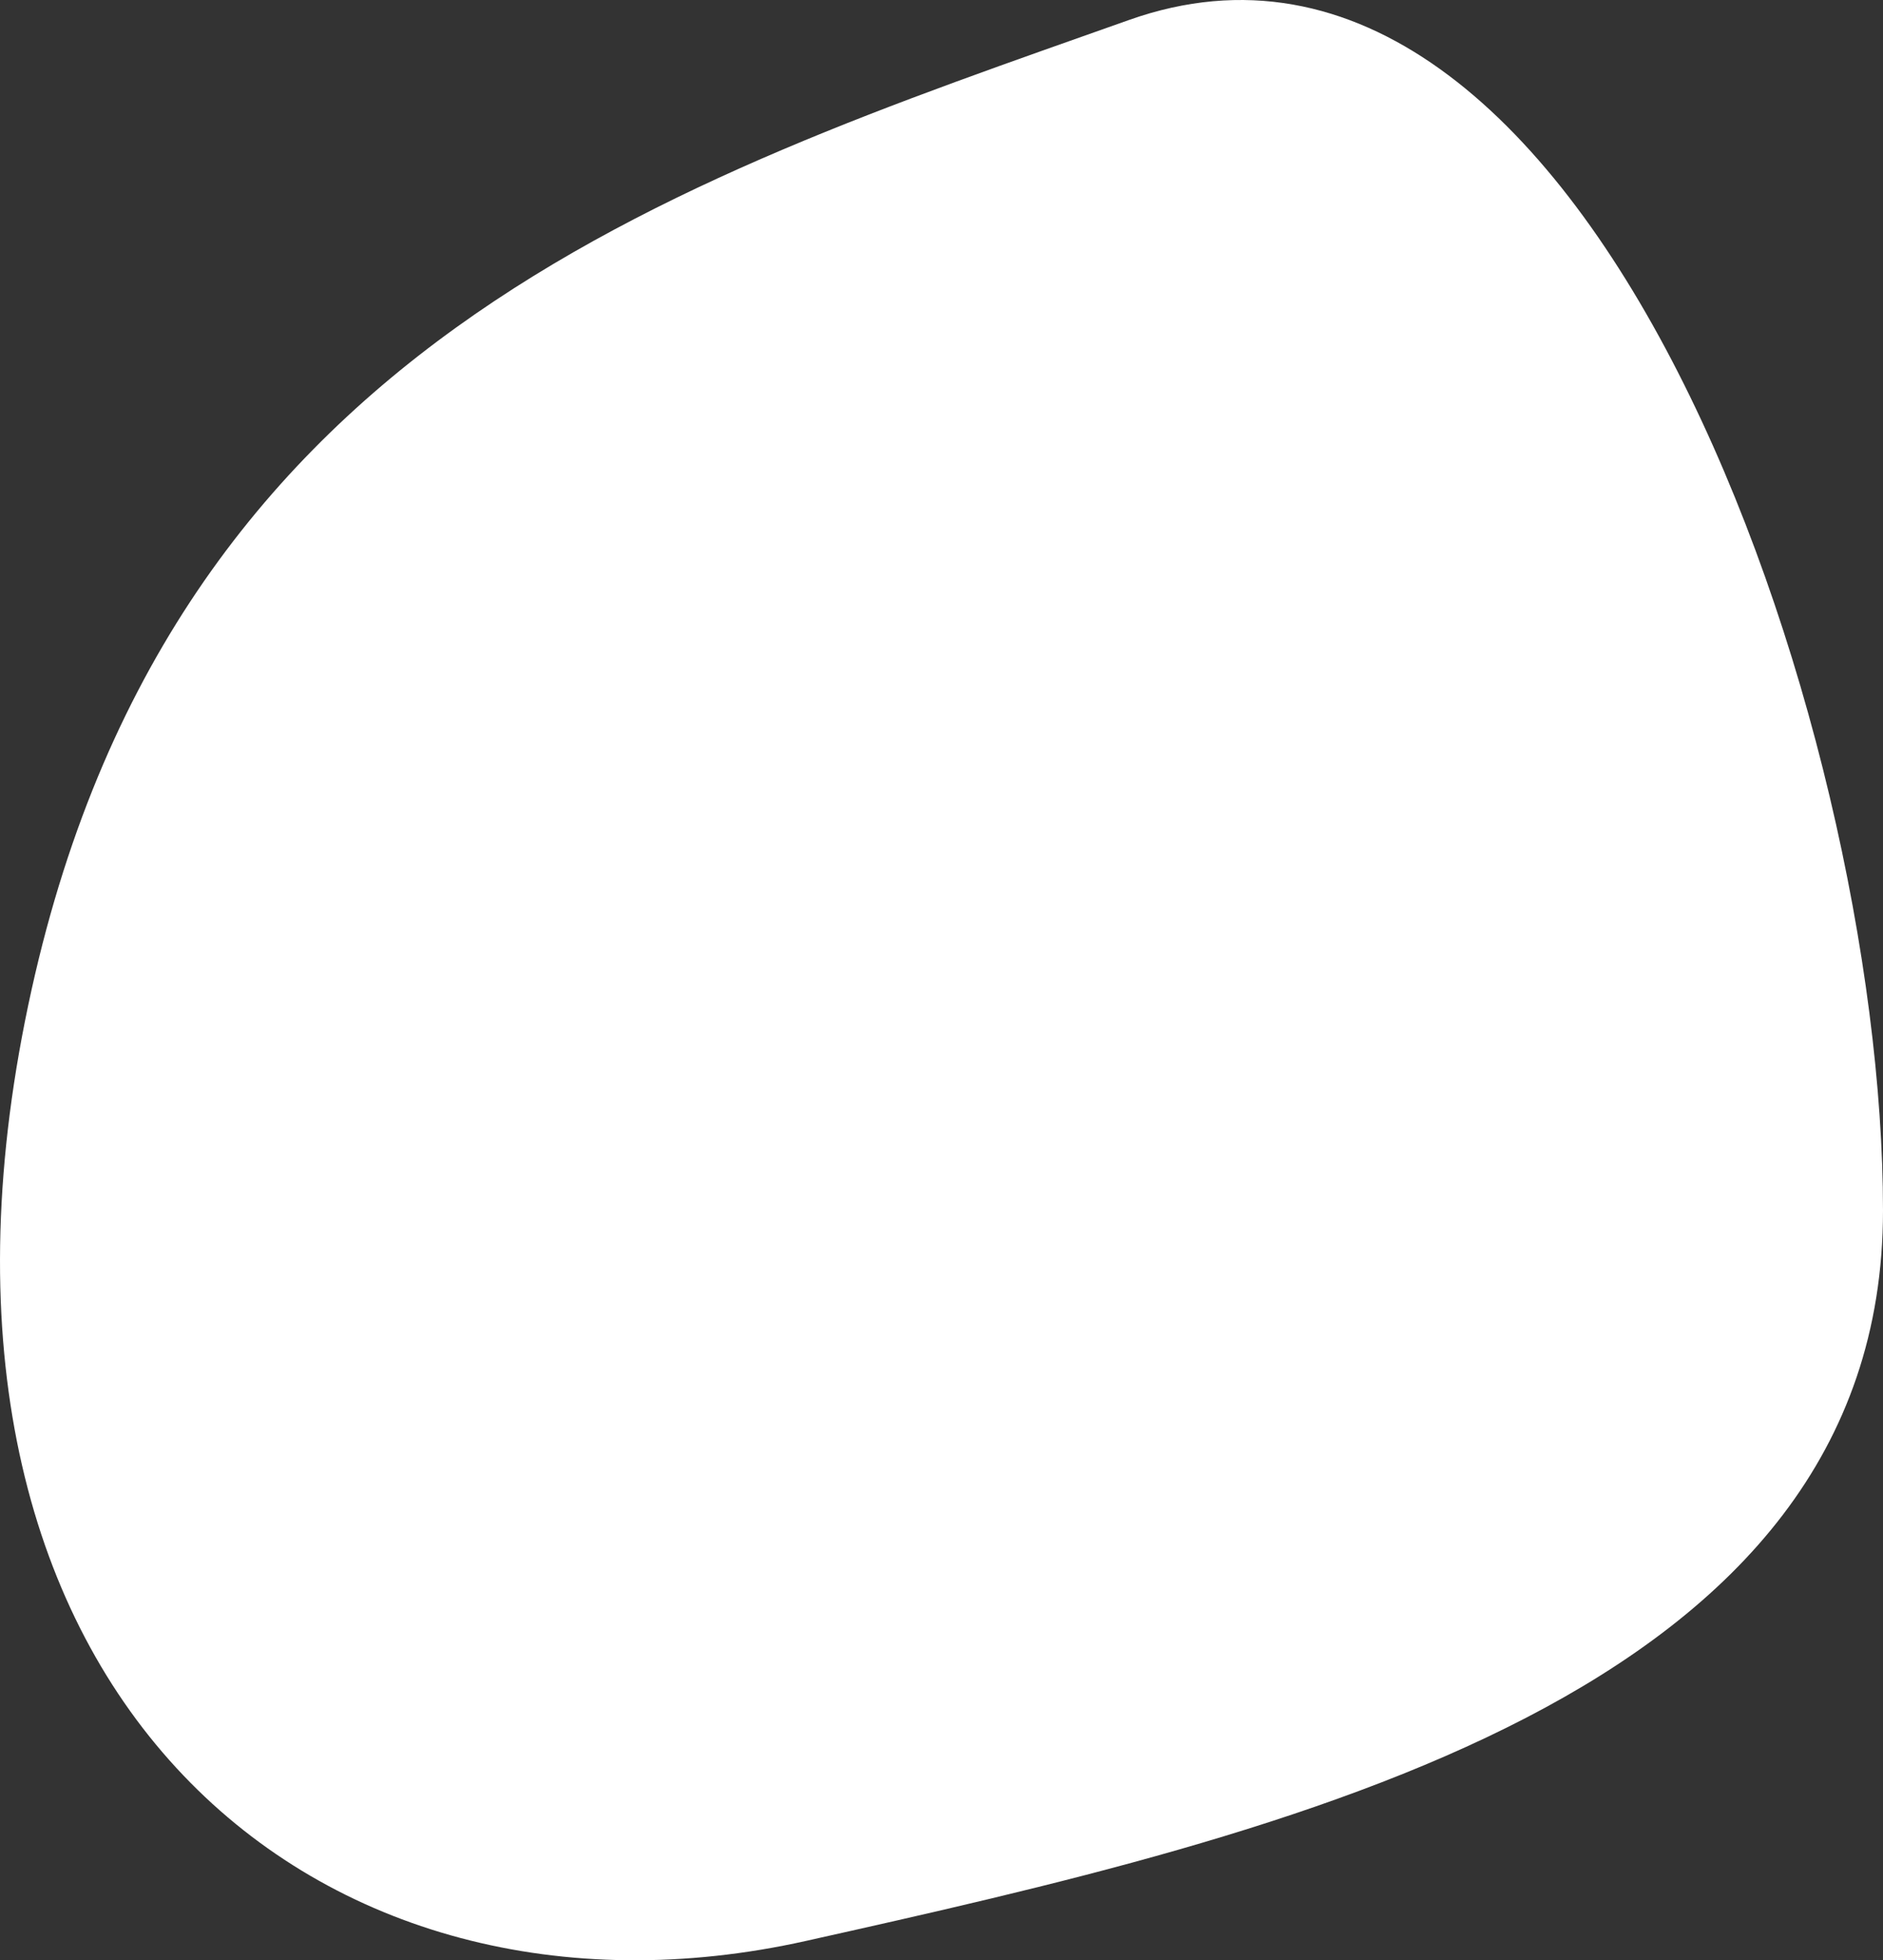<?xml version="1.0" encoding="UTF-8"?>
<svg width="74px" height="77px" viewBox="0 0 74 77" version="1.1" xmlns="http://www.w3.org/2000/svg" xmlns:xlink="http://www.w3.org/1999/xlink">
    <rect x="0" y="0" width="74" height="77" fill="#333333" stroke="none"/>
    <!-- Generator: sketchtool 53.2 (72643) - https://sketchapp.com -->
    <title>33EA025A-9391-4FAD-802D-F5342BFE4394</title>
    <desc>Created with sketchtool.</desc>
    <g id="Homepage" stroke="none" stroke-width="1" fill="none" fill-rule="evenodd">
        <g id="Homepage-V2" transform="translate(-665, -1547)" fill="#FFFFFF">
            <path d="M696.671,1623.241 C715.719,1618.99 739,1613.676 739,1594.546 C739,1575.417 727.359,1541.408 709.369,1547.785 C691.379,1554.161 671.273,1560.538 665.982,1587.107 C660.691,1613.676 677.622,1627.492 696.671,1623.241 Z" id="Oval-Copy-4"></path>
        </g>
    </g>
</svg>